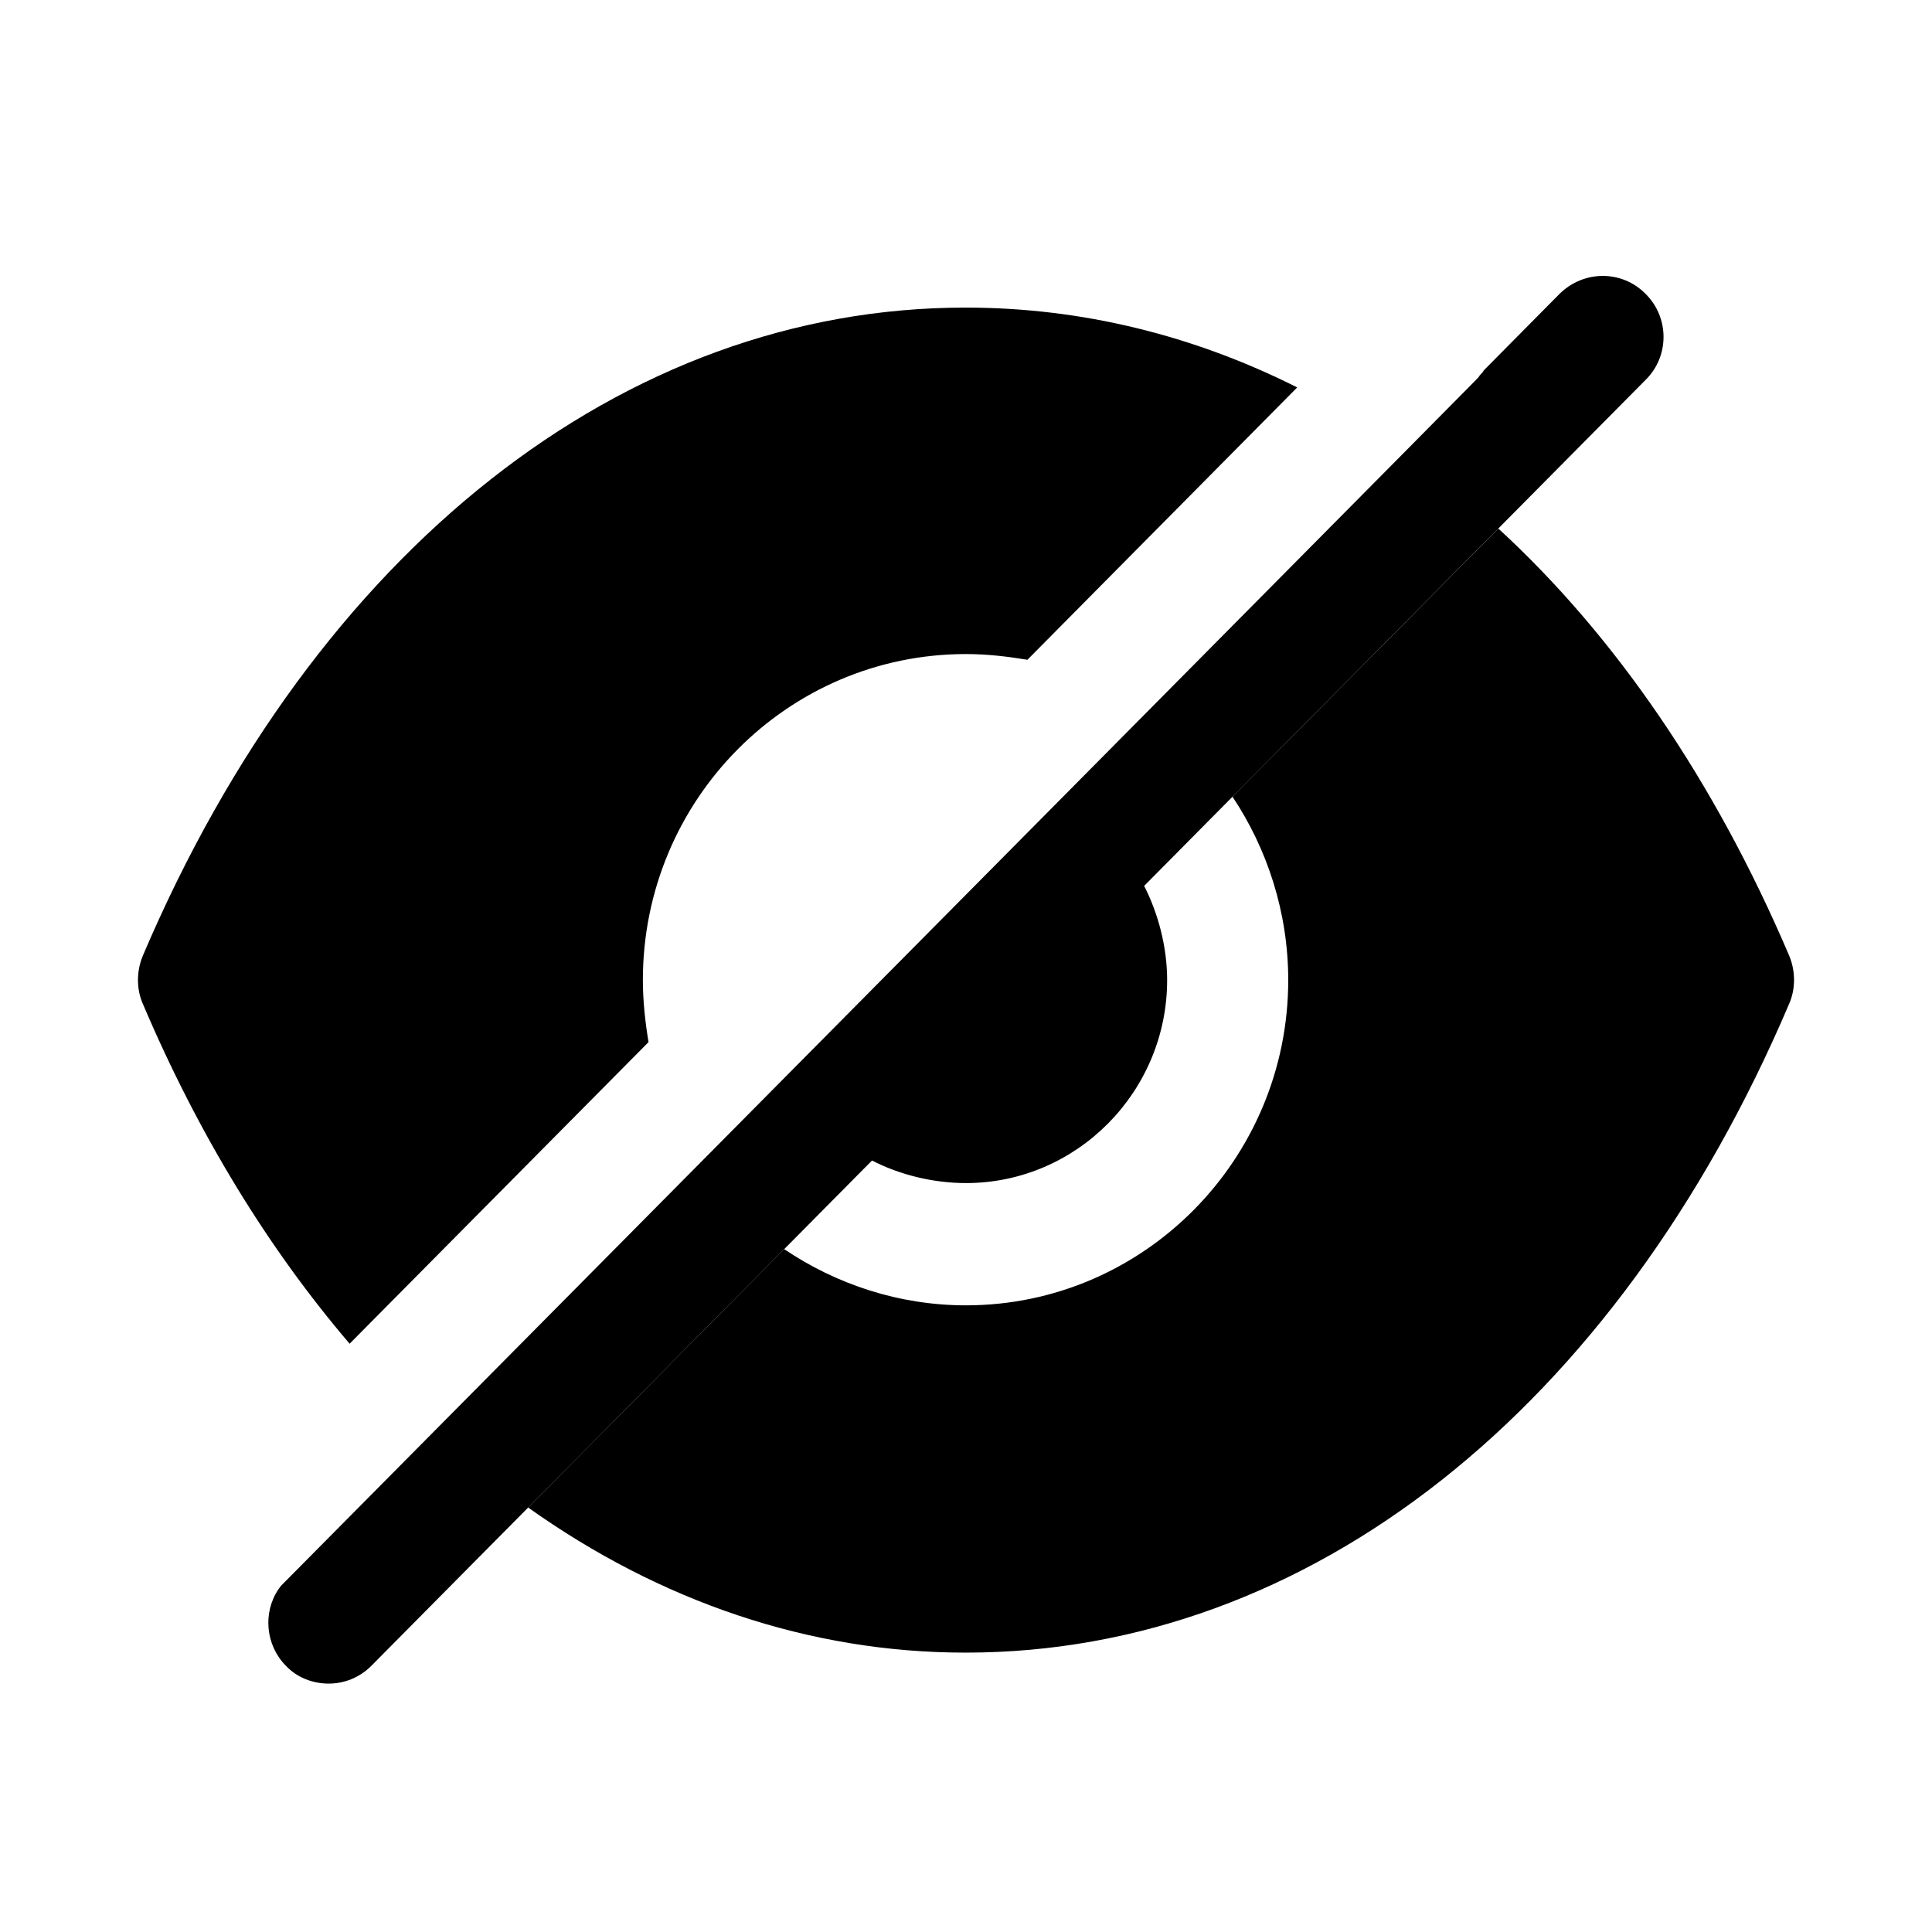 <svg
            xmlns="http://www.w3.org/2000/svg"
            width="100%"
            height="100%"
            viewBox="0 0 28 28"
            fill="none"
        
        >
            <path
                fillRule="evenodd"
                clipRule="evenodd"
                d="M13.988 4.458H14C15.674 4.458 17.301 4.86 18.8 5.615L14.89 9.562C14.609 9.515 14.304 9.479 14 9.479C11.413 9.479 9.317 11.594 9.317 14.205C9.317 14.512 9.352 14.819 9.399 15.103L5.067 19.474C3.896 18.104 2.878 16.449 2.07 14.548C1.976 14.335 1.976 14.076 2.07 13.851C4.576 7.967 9.036 4.458 13.988 4.458ZM21.715 7.66C23.413 9.219 24.852 11.322 25.93 13.85C26.024 14.074 26.024 14.334 25.93 14.547C23.425 20.43 18.964 23.951 14 23.951H13.988C11.728 23.951 9.563 23.207 7.654 21.848L11.365 18.103C12.114 18.61 13.027 18.918 13.999 18.918C16.575 18.918 18.67 16.803 18.67 14.204C18.67 13.223 18.366 12.302 17.862 11.546L21.715 7.66Z"
                fill="currentColor"
            />
            <path
                d="M23.846 5.509L21.715 7.659L17.863 11.546L16.582 12.839C16.784 13.235 16.915 13.72 16.915 14.204C16.915 15.823 15.604 17.146 14 17.146C13.519 17.146 13.032 17.023 12.638 16.819L5.383 24.141C5.208 24.317 4.985 24.4 4.763 24.4C4.541 24.4 4.306 24.317 4.143 24.141C3.85 23.846 3.804 23.372 4.038 23.029L4.073 22.982L16.635 10.307L20.346 6.562L21.388 5.509C21.411 5.485 21.435 5.462 21.447 5.438C21.47 5.414 21.494 5.391 21.505 5.367L22.605 4.256C22.956 3.913 23.506 3.913 23.846 4.256C24.197 4.6 24.197 5.167 23.846 5.509Z"
                fill="currentColor"
            />
        </svg>